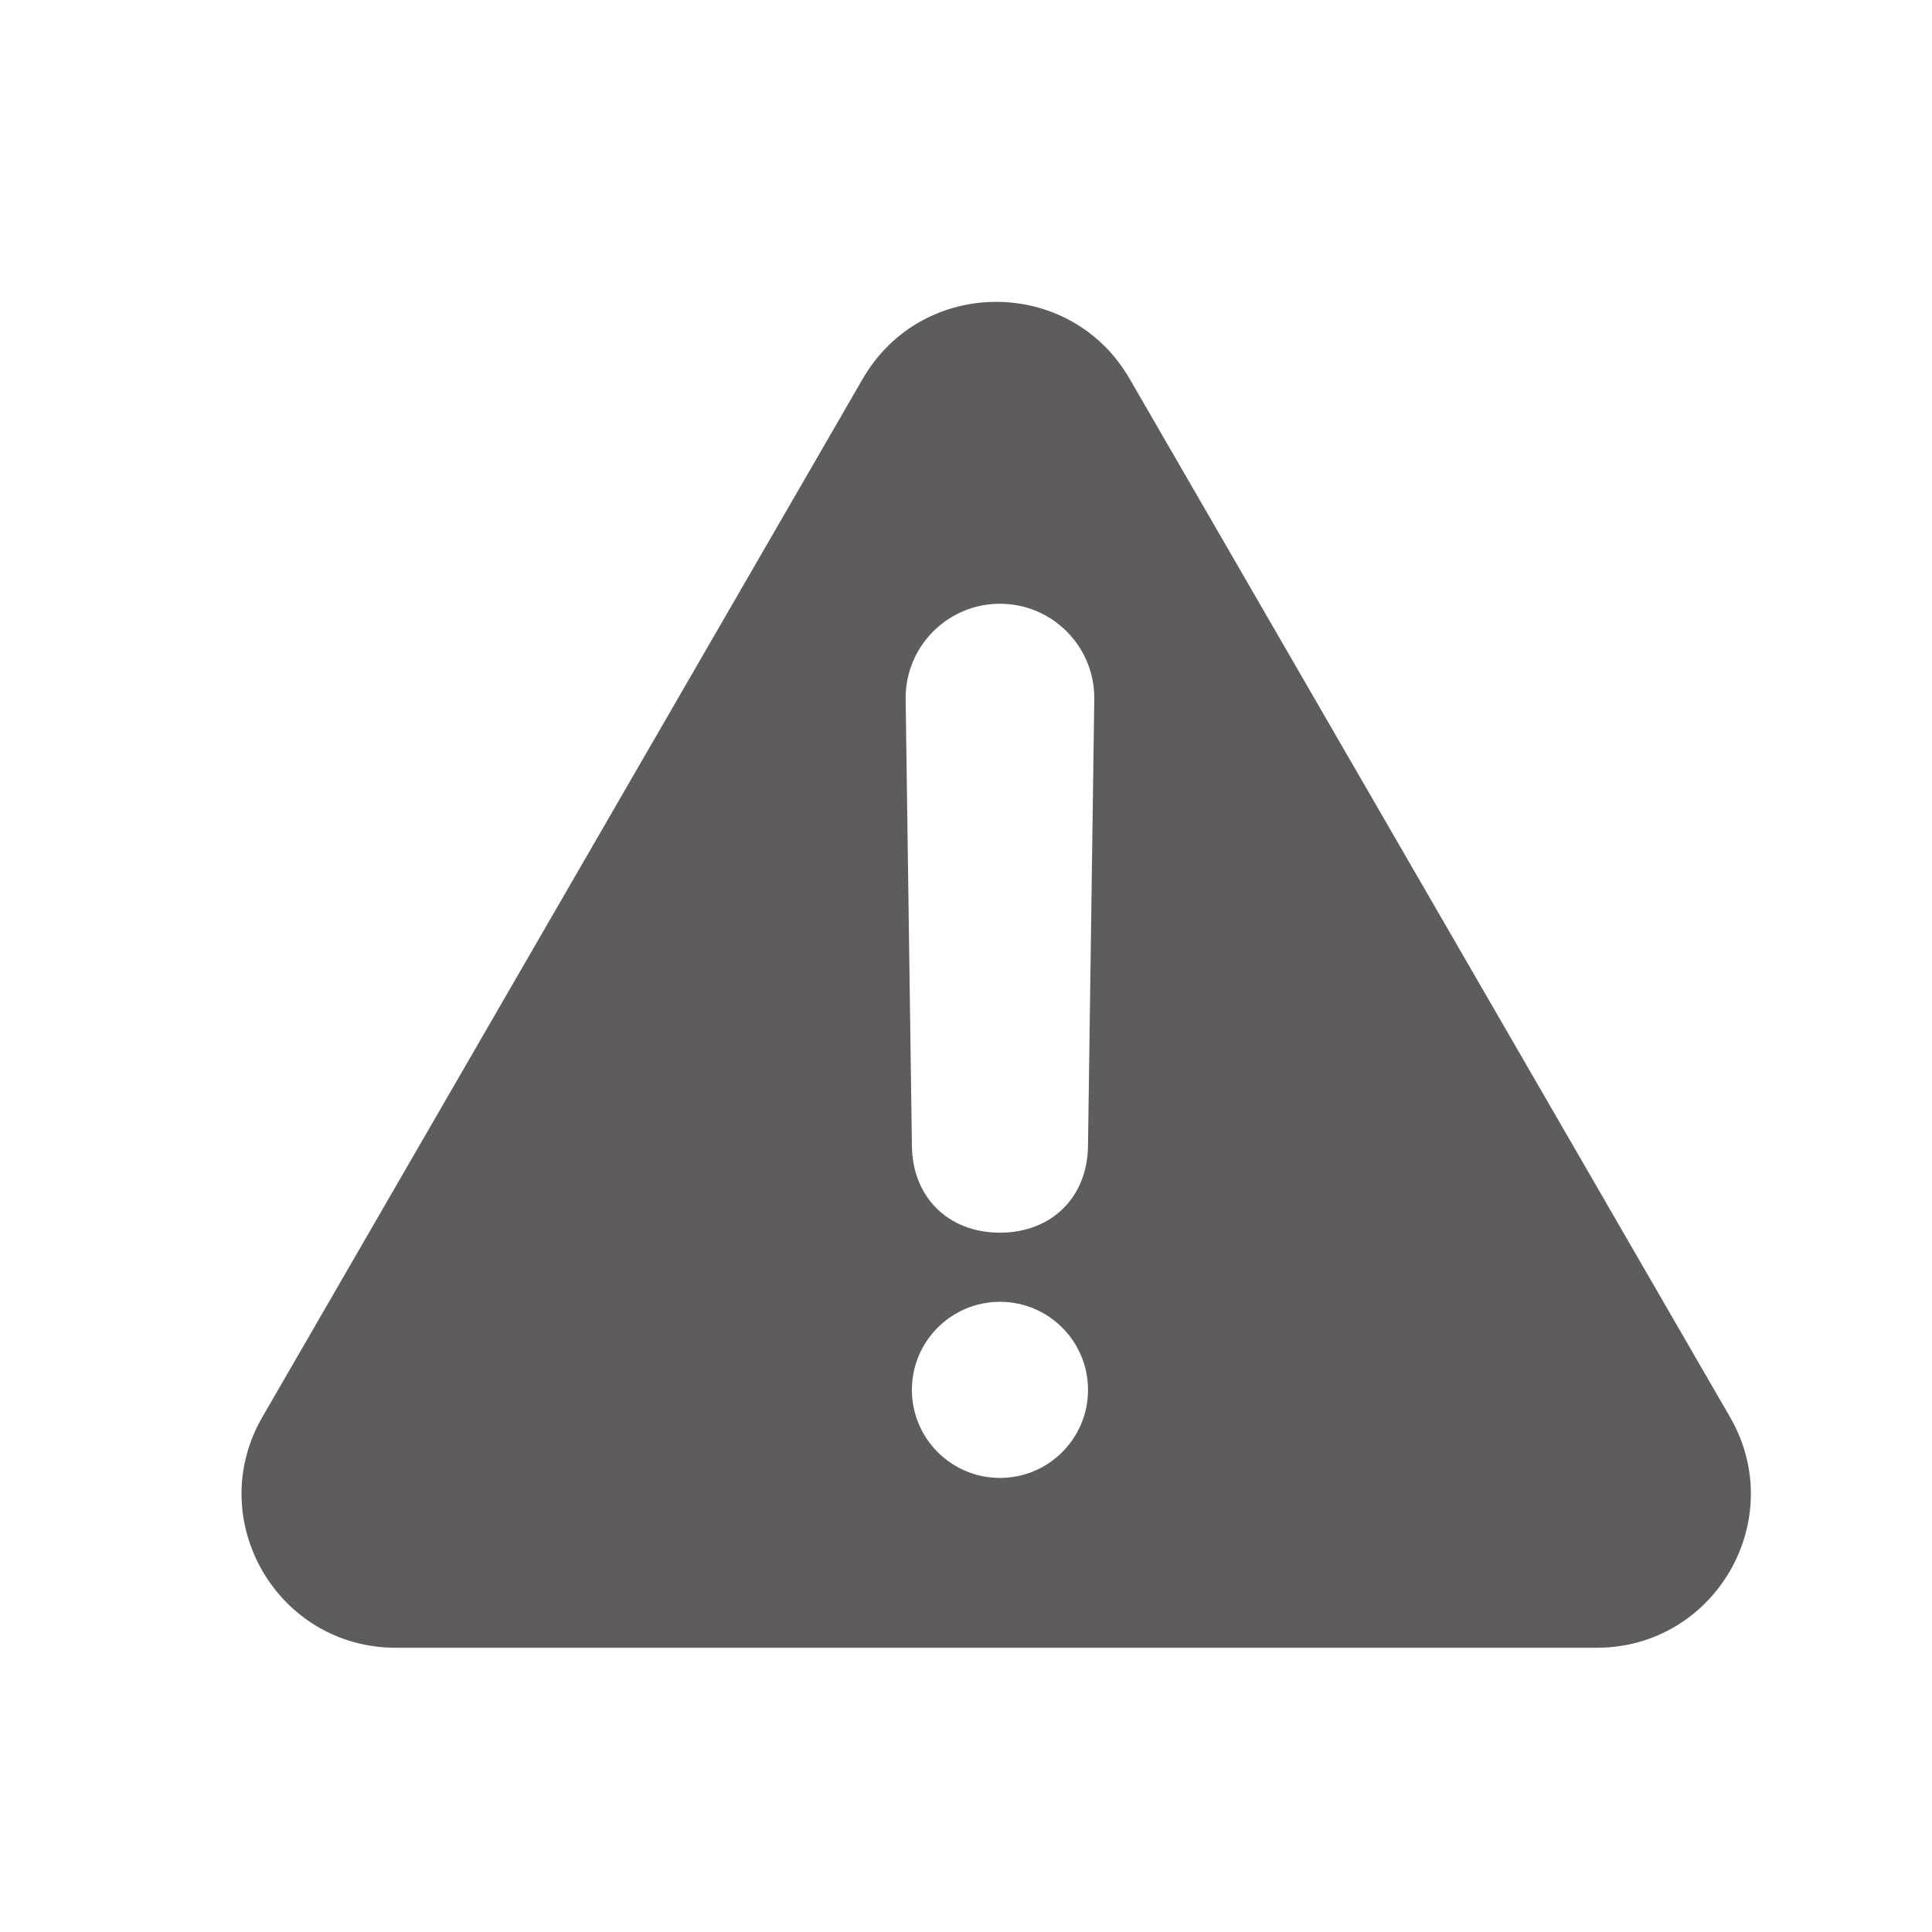 <svg width="32" height="32" viewBox="0 0 32 32" fill="none" xmlns="http://www.w3.org/2000/svg">
<path fill-rule="evenodd" clip-rule="evenodd" d="M18.71 6.274C17.728 4.575 15.272 4.575 14.29 6.274L4.346 23.47C3.364 25.169 4.591 27.292 6.556 27.292H26.444C28.409 27.292 29.637 25.169 28.654 23.47L18.71 6.274ZM15 11.562C15 10.7 15.7 10 16.562 10C17.425 10 18.125 10.7 18.125 11.562L18.021 18.958C18.021 19.821 17.425 20.417 16.562 20.417C15.7 20.417 15.104 19.821 15.104 18.958L15 11.562ZM18.021 23.021C18.021 23.826 17.368 24.479 16.562 24.479C15.757 24.479 15.104 23.826 15.104 23.021C15.104 22.215 15.757 21.562 16.562 21.562C17.368 21.562 18.021 22.215 18.021 23.021Z" fill="#5F5C5D"/>
</svg>
